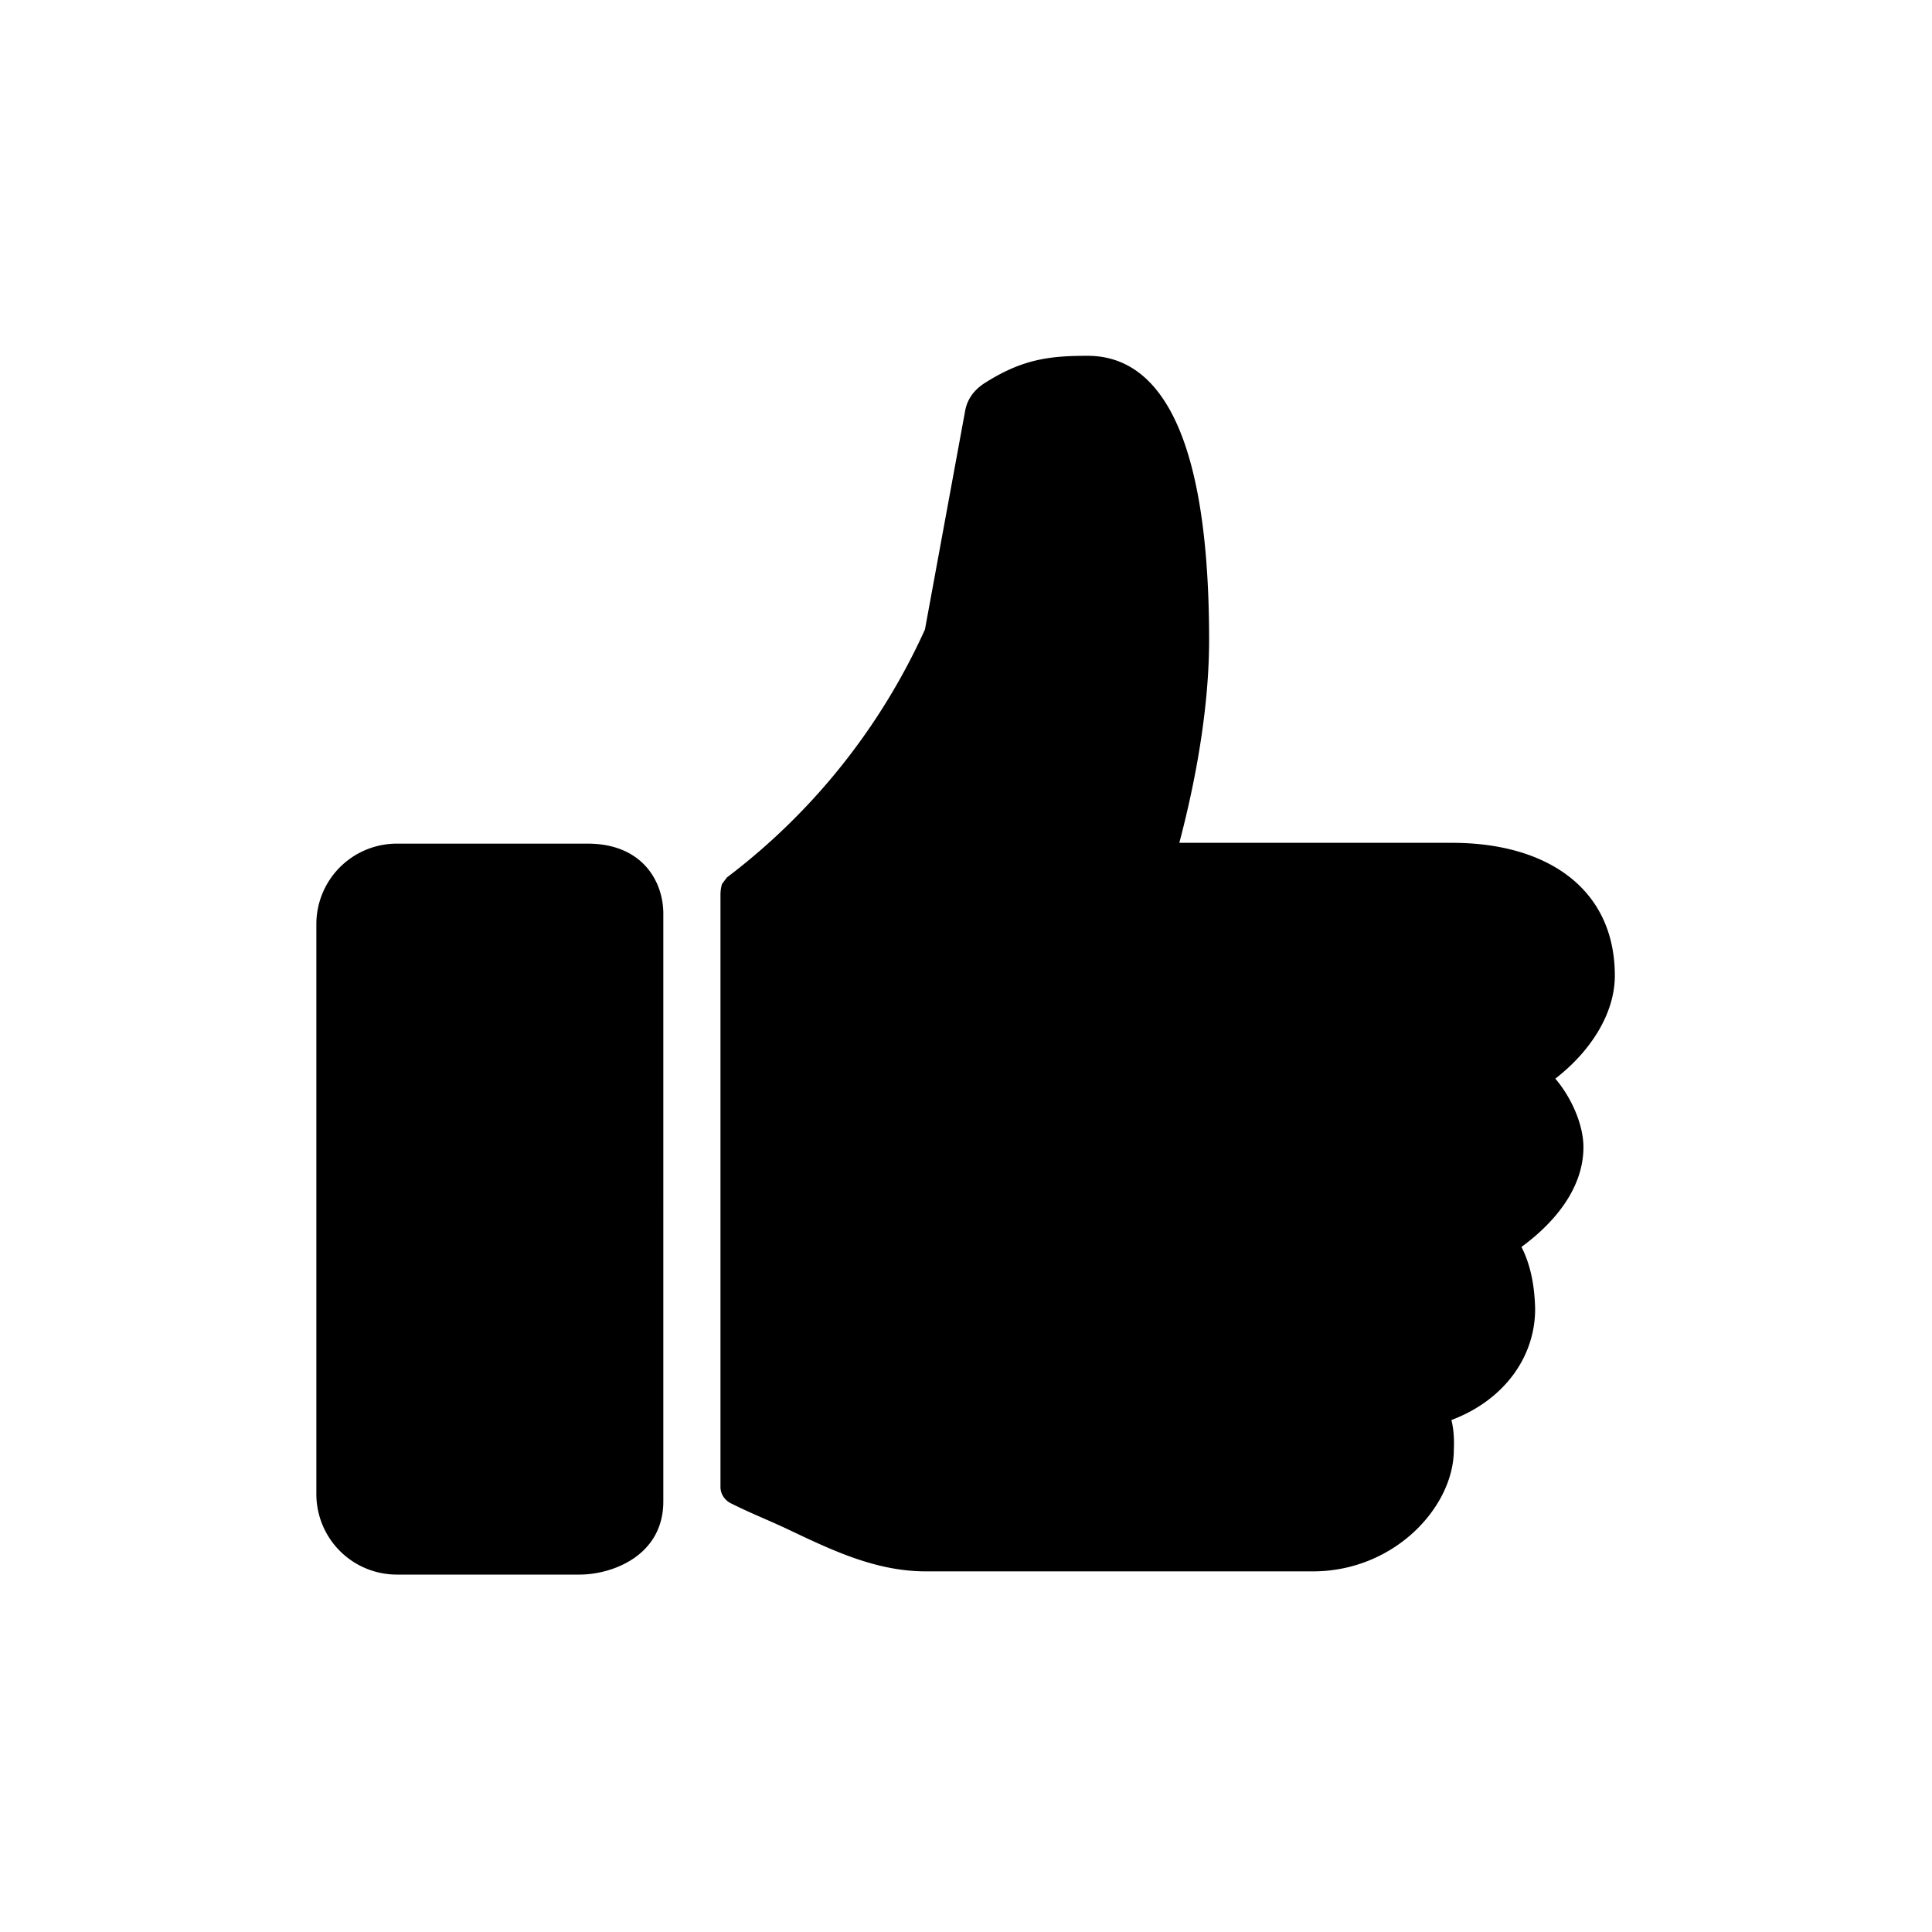 <svg xmlns="http://www.w3.org/2000/svg" viewBox="0 0 24 24" width="100%" height="100%"><path fill-rule="evenodd" d="M8.24 18.65c0 .68-.64.91-1.04.91H4.94a1 1 0 0 1-1.01-1.01v-7.06a1 1 0 0 1 1.01-1.01H7.3c.68 0 .94.47.94.87zm11.09-5.24c.2.24.34.57.34.84 0 .54-.4.97-.77 1.24q.16.31.17.77c0 .61-.4 1.14-1.04 1.38q.04.16.03.37c0 .71-.74 1.51-1.75 1.51H11.5c-.64 0-1.2-.28-1.75-.54-.26-.12-.42-.18-.68-.31 0 0-.12-.06-.12-.2v-7.35q0-.08.02-.14l.06-.08a8 8 0 0 0 2.46-3.08l.5-2.72q.04-.21.24-.34c.47-.3.81-.34 1.28-.34.71 0 1.51.61 1.51 3.53 0 .74-.13 1.61-.37 2.52h3.39c1.18 0 2.02.57 2.02 1.65 0 .47-.3.94-.74 1.28z"/></svg>